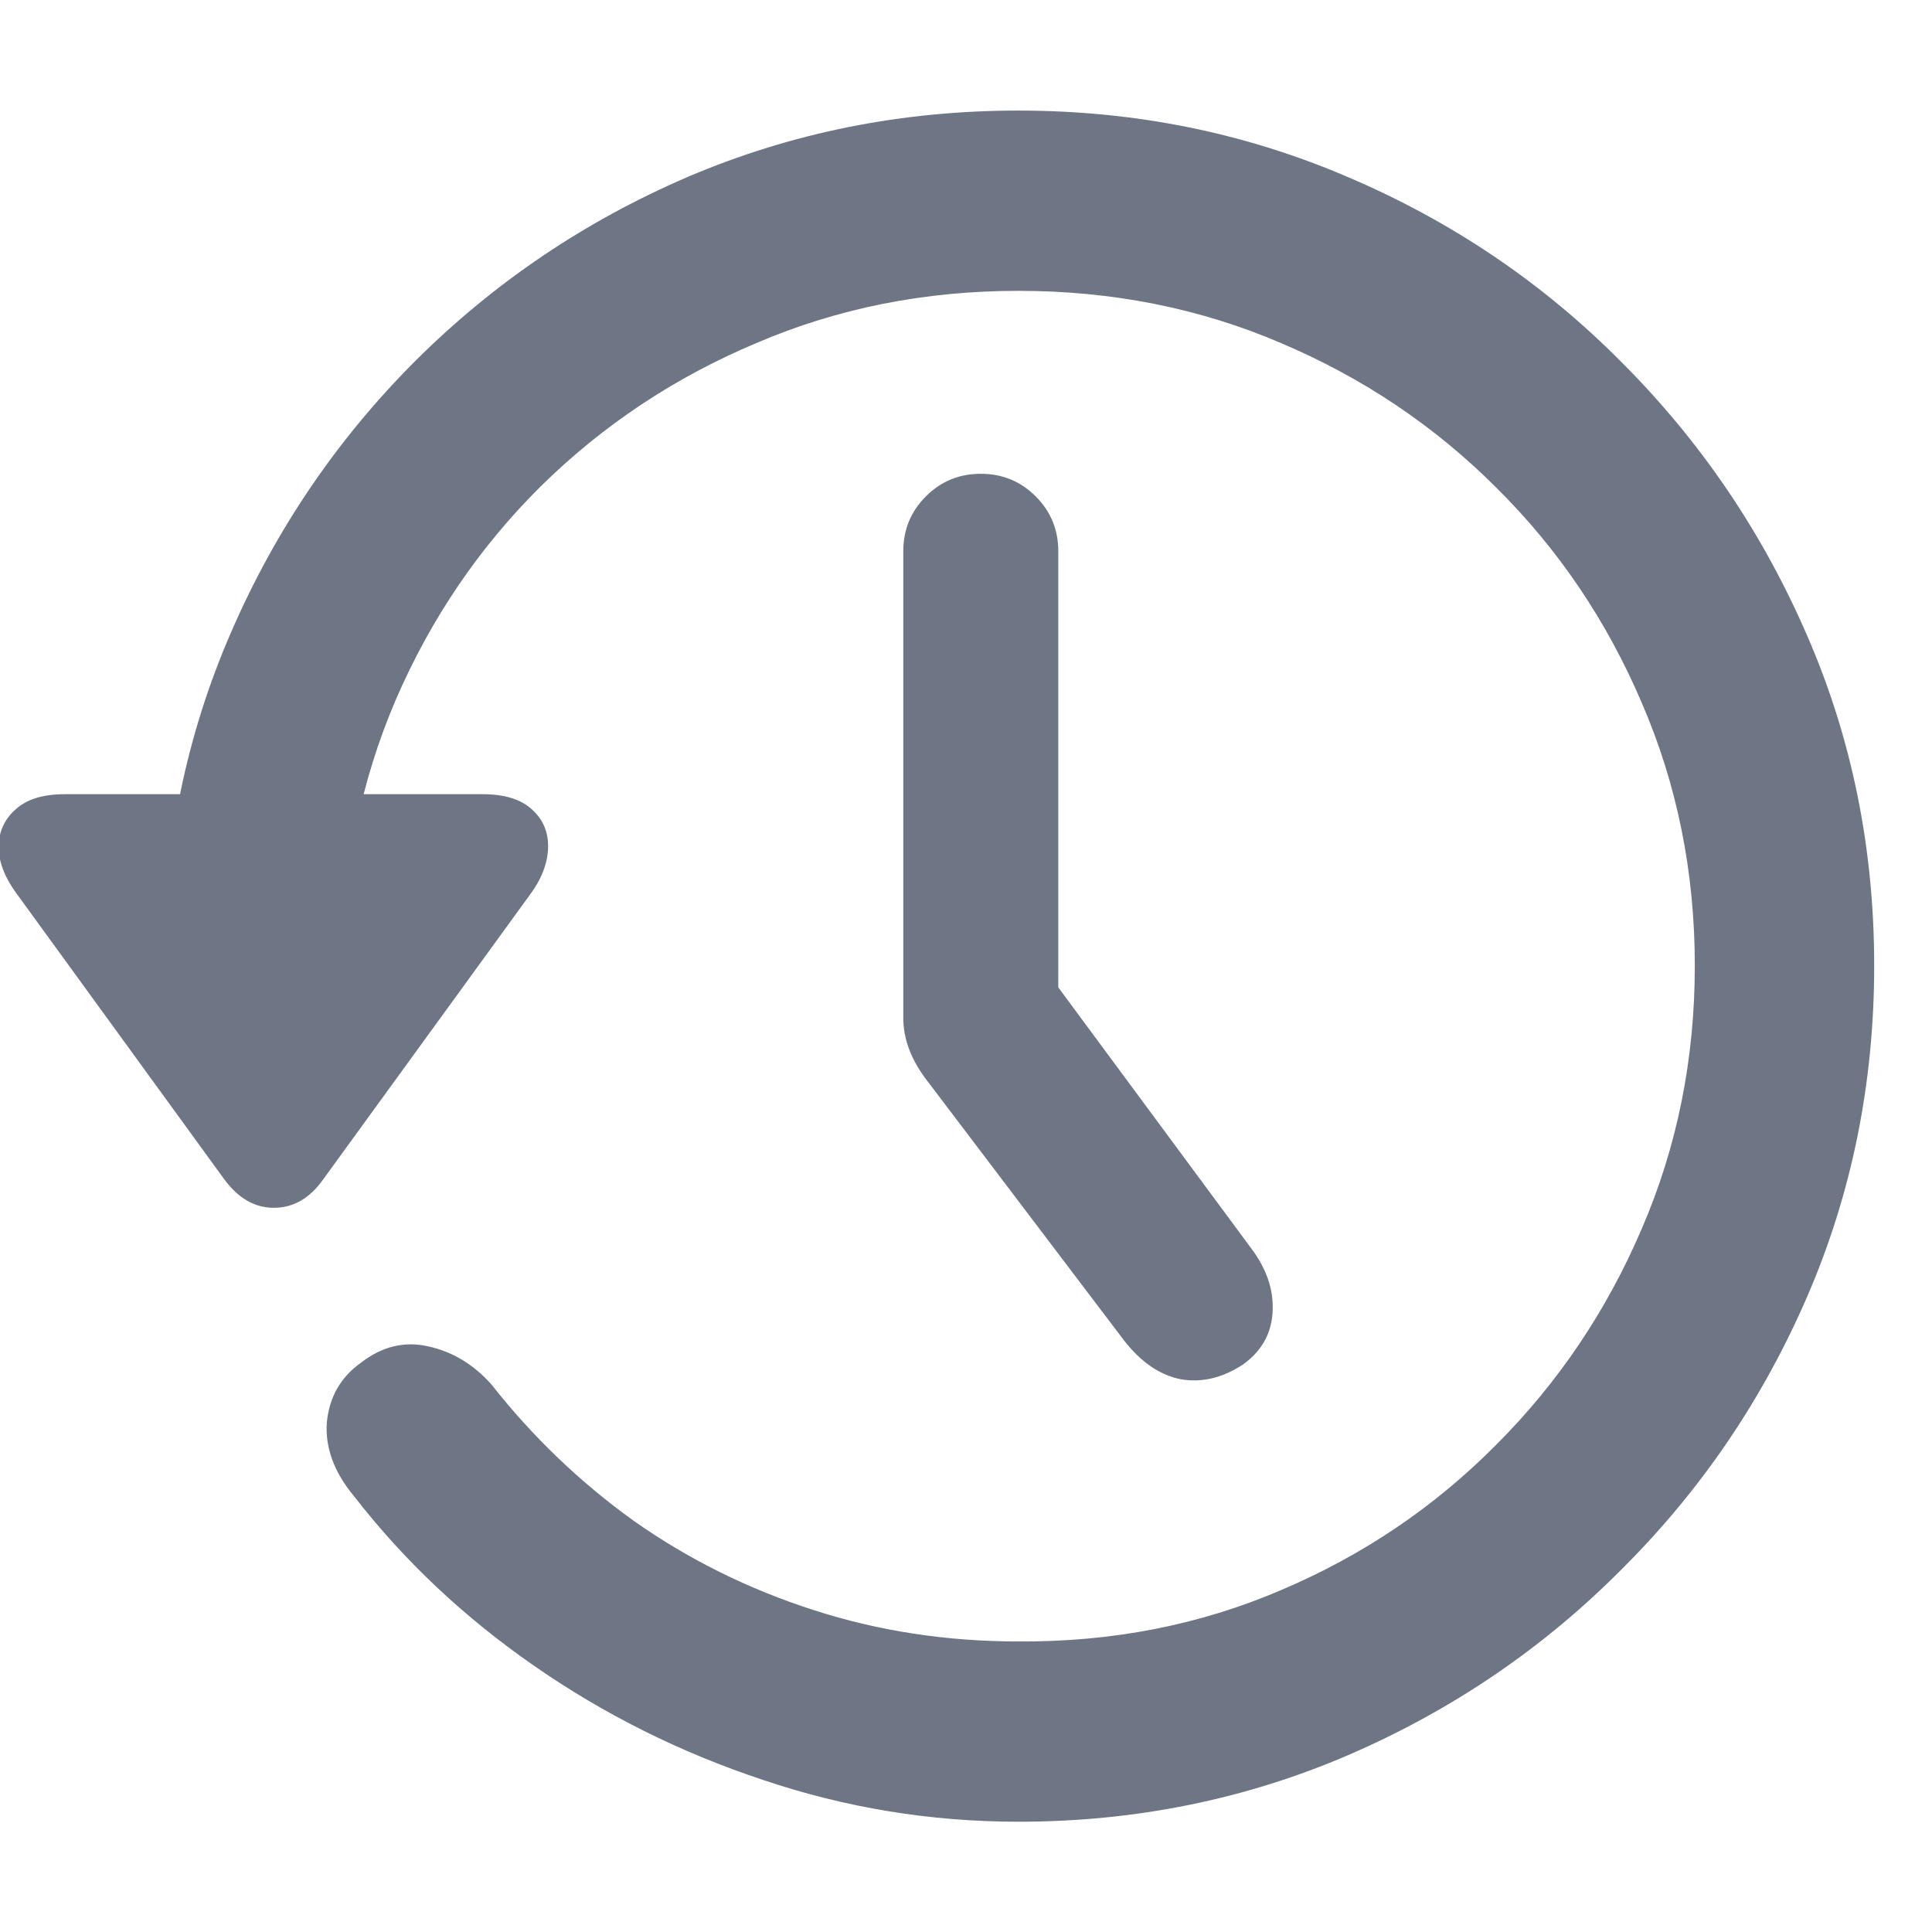 <svg width="13" height="13" viewBox="0 0 13 13" fill="none" xmlns="http://www.w3.org/2000/svg">
<path d="M6.6 3.188C6.744 3.188 6.867 3.238 6.969 3.34C7.07 3.441 7.121 3.564 7.121 3.709V7.705L6.506 5.812L8.434 8.42C8.531 8.557 8.574 8.697 8.562 8.842C8.551 8.982 8.484 9.096 8.363 9.182C8.227 9.271 8.088 9.305 7.947 9.281C7.807 9.254 7.68 9.168 7.566 9.023L6.225 7.254C6.127 7.121 6.078 6.986 6.078 6.85V3.709C6.078 3.564 6.129 3.441 6.23 3.34C6.332 3.238 6.455 3.188 6.6 3.188ZM6.852 12.258C6.262 12.258 5.689 12.164 5.135 11.977C4.58 11.793 4.066 11.537 3.594 11.209C3.121 10.881 2.717 10.5 2.381 10.066C2.248 9.906 2.188 9.742 2.199 9.574C2.215 9.402 2.291 9.268 2.428 9.17C2.568 9.061 2.719 9.023 2.879 9.059C3.043 9.094 3.186 9.18 3.307 9.316C3.584 9.668 3.904 9.975 4.268 10.236C4.635 10.494 5.037 10.693 5.475 10.834C5.912 10.975 6.371 11.045 6.852 11.045C7.484 11.049 8.074 10.934 8.621 10.699C9.172 10.465 9.654 10.139 10.068 9.721C10.486 9.303 10.812 8.818 11.047 8.268C11.285 7.717 11.404 7.127 11.404 6.498C11.404 5.869 11.285 5.279 11.047 4.729C10.812 4.178 10.486 3.695 10.068 3.281C9.654 2.867 9.172 2.543 8.621 2.309C8.074 2.074 7.484 1.957 6.852 1.957C6.223 1.957 5.635 2.074 5.088 2.309C4.541 2.539 4.059 2.859 3.641 3.27C3.227 3.68 2.9 4.16 2.662 4.711C2.428 5.258 2.309 5.844 2.305 6.469H1.098C1.102 5.684 1.254 4.945 1.555 4.254C1.855 3.562 2.27 2.953 2.797 2.426C3.328 1.898 3.939 1.486 4.631 1.189C5.326 0.893 6.066 0.744 6.852 0.744C7.641 0.744 8.383 0.895 9.078 1.195C9.773 1.492 10.385 1.906 10.912 2.438C11.443 2.969 11.859 3.582 12.16 4.277C12.461 4.969 12.611 5.709 12.611 6.498C12.611 7.287 12.461 8.029 12.16 8.725C11.859 9.42 11.443 10.031 10.912 10.559C10.385 11.09 9.773 11.506 9.078 11.807C8.383 12.107 7.641 12.258 6.852 12.258ZM0.436 5.344H3.248C3.396 5.344 3.508 5.379 3.582 5.449C3.656 5.516 3.691 5.602 3.688 5.707C3.684 5.812 3.643 5.918 3.564 6.023L2.176 7.934C2.086 8.062 1.975 8.127 1.842 8.127C1.713 8.127 1.602 8.062 1.508 7.934L0.119 6.023C0.037 5.914 -0.006 5.809 -0.01 5.707C-0.01 5.602 0.027 5.516 0.102 5.449C0.176 5.379 0.287 5.344 0.436 5.344Z" fill="#6E7686"/>
</svg>
